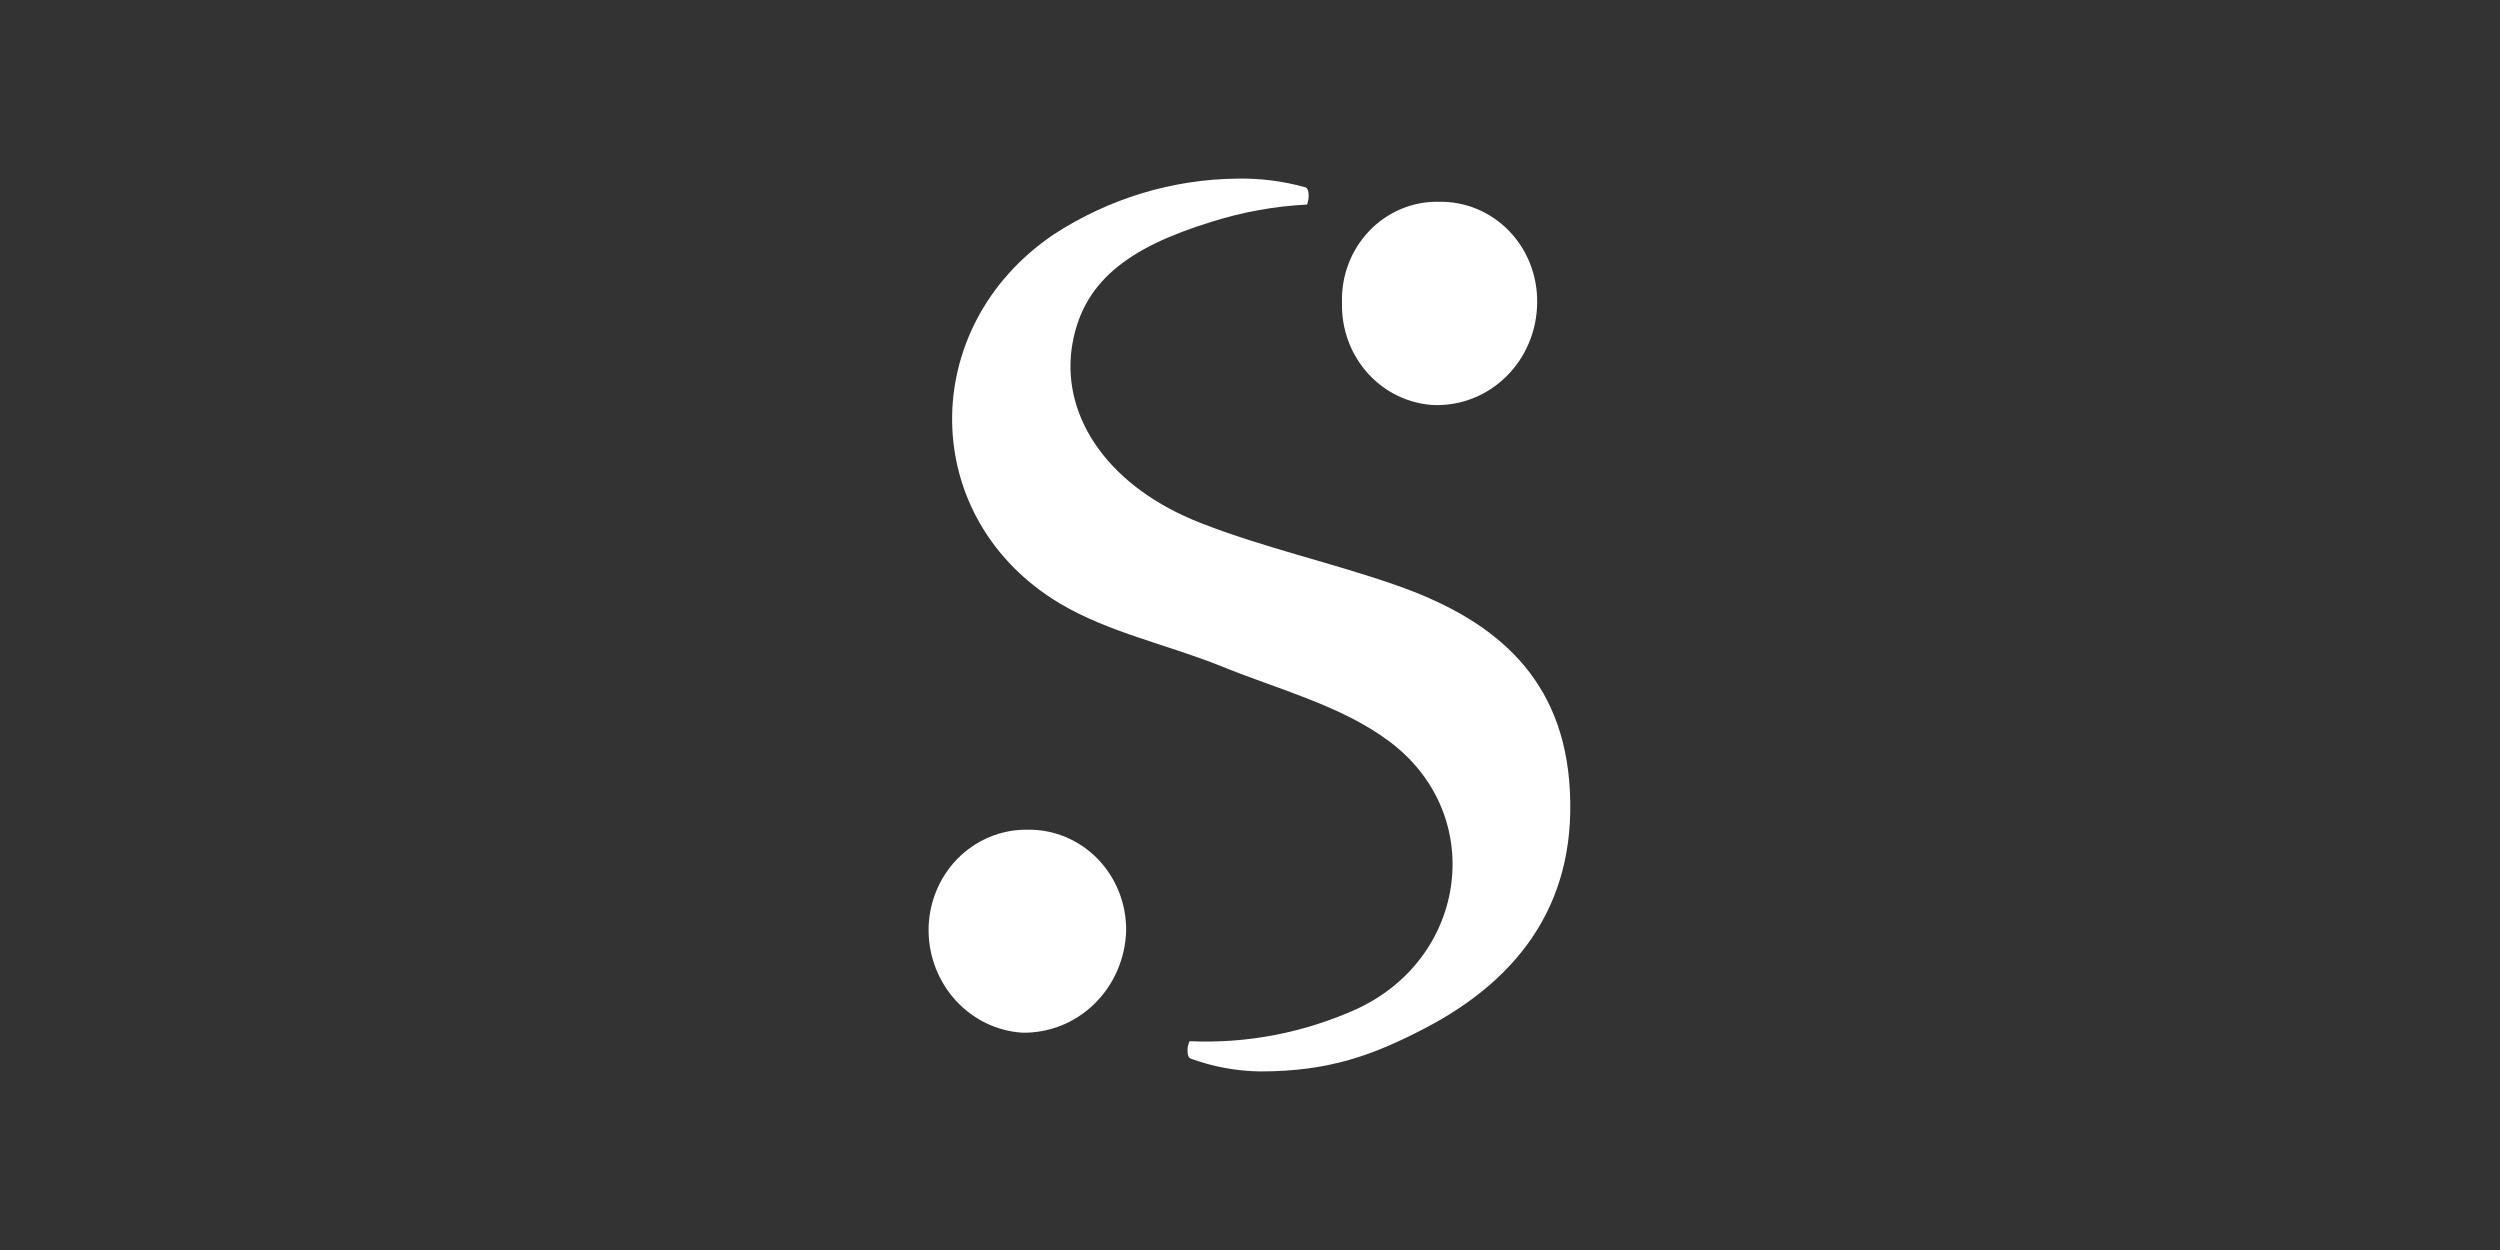 <svg width="140" height="70" viewBox="0 0 140 70" fill="none" xmlns="http://www.w3.org/2000/svg">
<rect x="0" y="0" width="140" height="70" fill="#333333" stroke="none"/>
<path d="M57.541 46.464C56.816 46.453 56.096 46.59 55.423 46.869C54.75 47.147 54.138 47.561 53.622 48.087C53.106 48.612 52.697 49.238 52.419 49.928C52.14 50.618 51.998 51.359 52 52.106C52.009 53.564 52.552 54.964 53.521 56.026C54.49 57.088 55.813 57.732 57.224 57.829C58.735 57.866 60.198 57.283 61.293 56.21C62.388 55.136 63.025 53.658 63.065 52.101C63.07 51.354 62.93 50.614 62.654 49.924C62.377 49.234 61.97 48.608 61.455 48.082C60.94 47.557 60.328 47.144 59.656 46.866C58.984 46.588 58.265 46.451 57.541 46.464Z" fill="white"/>
<path d="M80.312 22.683C81.058 22.706 81.801 22.575 82.497 22.298C83.193 22.021 83.829 21.604 84.366 21.07C84.903 20.536 85.332 19.897 85.626 19.19C85.92 18.483 86.075 17.723 86.08 16.954C86.093 16.208 85.96 15.468 85.689 14.776C85.419 14.085 85.016 13.457 84.505 12.929C83.994 12.402 83.385 11.986 82.714 11.706C82.044 11.426 81.326 11.289 80.603 11.301C79.877 11.281 79.155 11.415 78.482 11.694C77.808 11.973 77.198 12.391 76.687 12.923C76.176 13.454 75.776 14.088 75.512 14.785C75.248 15.482 75.126 16.228 75.152 16.976C75.119 18.433 75.64 19.847 76.605 20.913C77.569 21.98 78.9 22.615 80.312 22.683Z" fill="white"/>
<path d="M87.875 43.728C87.347 37.58 83.316 34.561 78.166 32.765C74.556 31.503 70.778 30.676 67.243 29.289C62.161 27.309 59.492 23.473 60.009 19.551C60.536 15.786 63.175 13.86 67.855 12.418C69.59 11.871 71.383 11.547 73.195 11.455C73.255 11.294 73.286 11.122 73.285 10.949C73.285 10.677 73.211 10.525 73.095 10.487C71.852 10.14 70.567 9.977 69.28 10.003C65.642 10.041 62.087 11.122 59.011 13.126C51.328 18.316 51.402 29.049 59.36 33.799C62.109 35.431 65.417 36.106 68.43 37.324C71.596 38.614 75.09 39.501 77.781 41.503C83.268 45.583 82.208 53.575 76.039 56.475C73.077 57.826 69.852 58.453 66.615 58.308C66.544 58.463 66.505 58.632 66.499 58.803C66.499 59.075 66.552 59.222 66.663 59.276C67.917 59.737 69.236 59.981 70.567 60C74.441 60 76.899 59.091 79.812 57.574C85.268 54.723 88.429 50.294 87.875 43.728Z" fill="white"/>
</svg>
